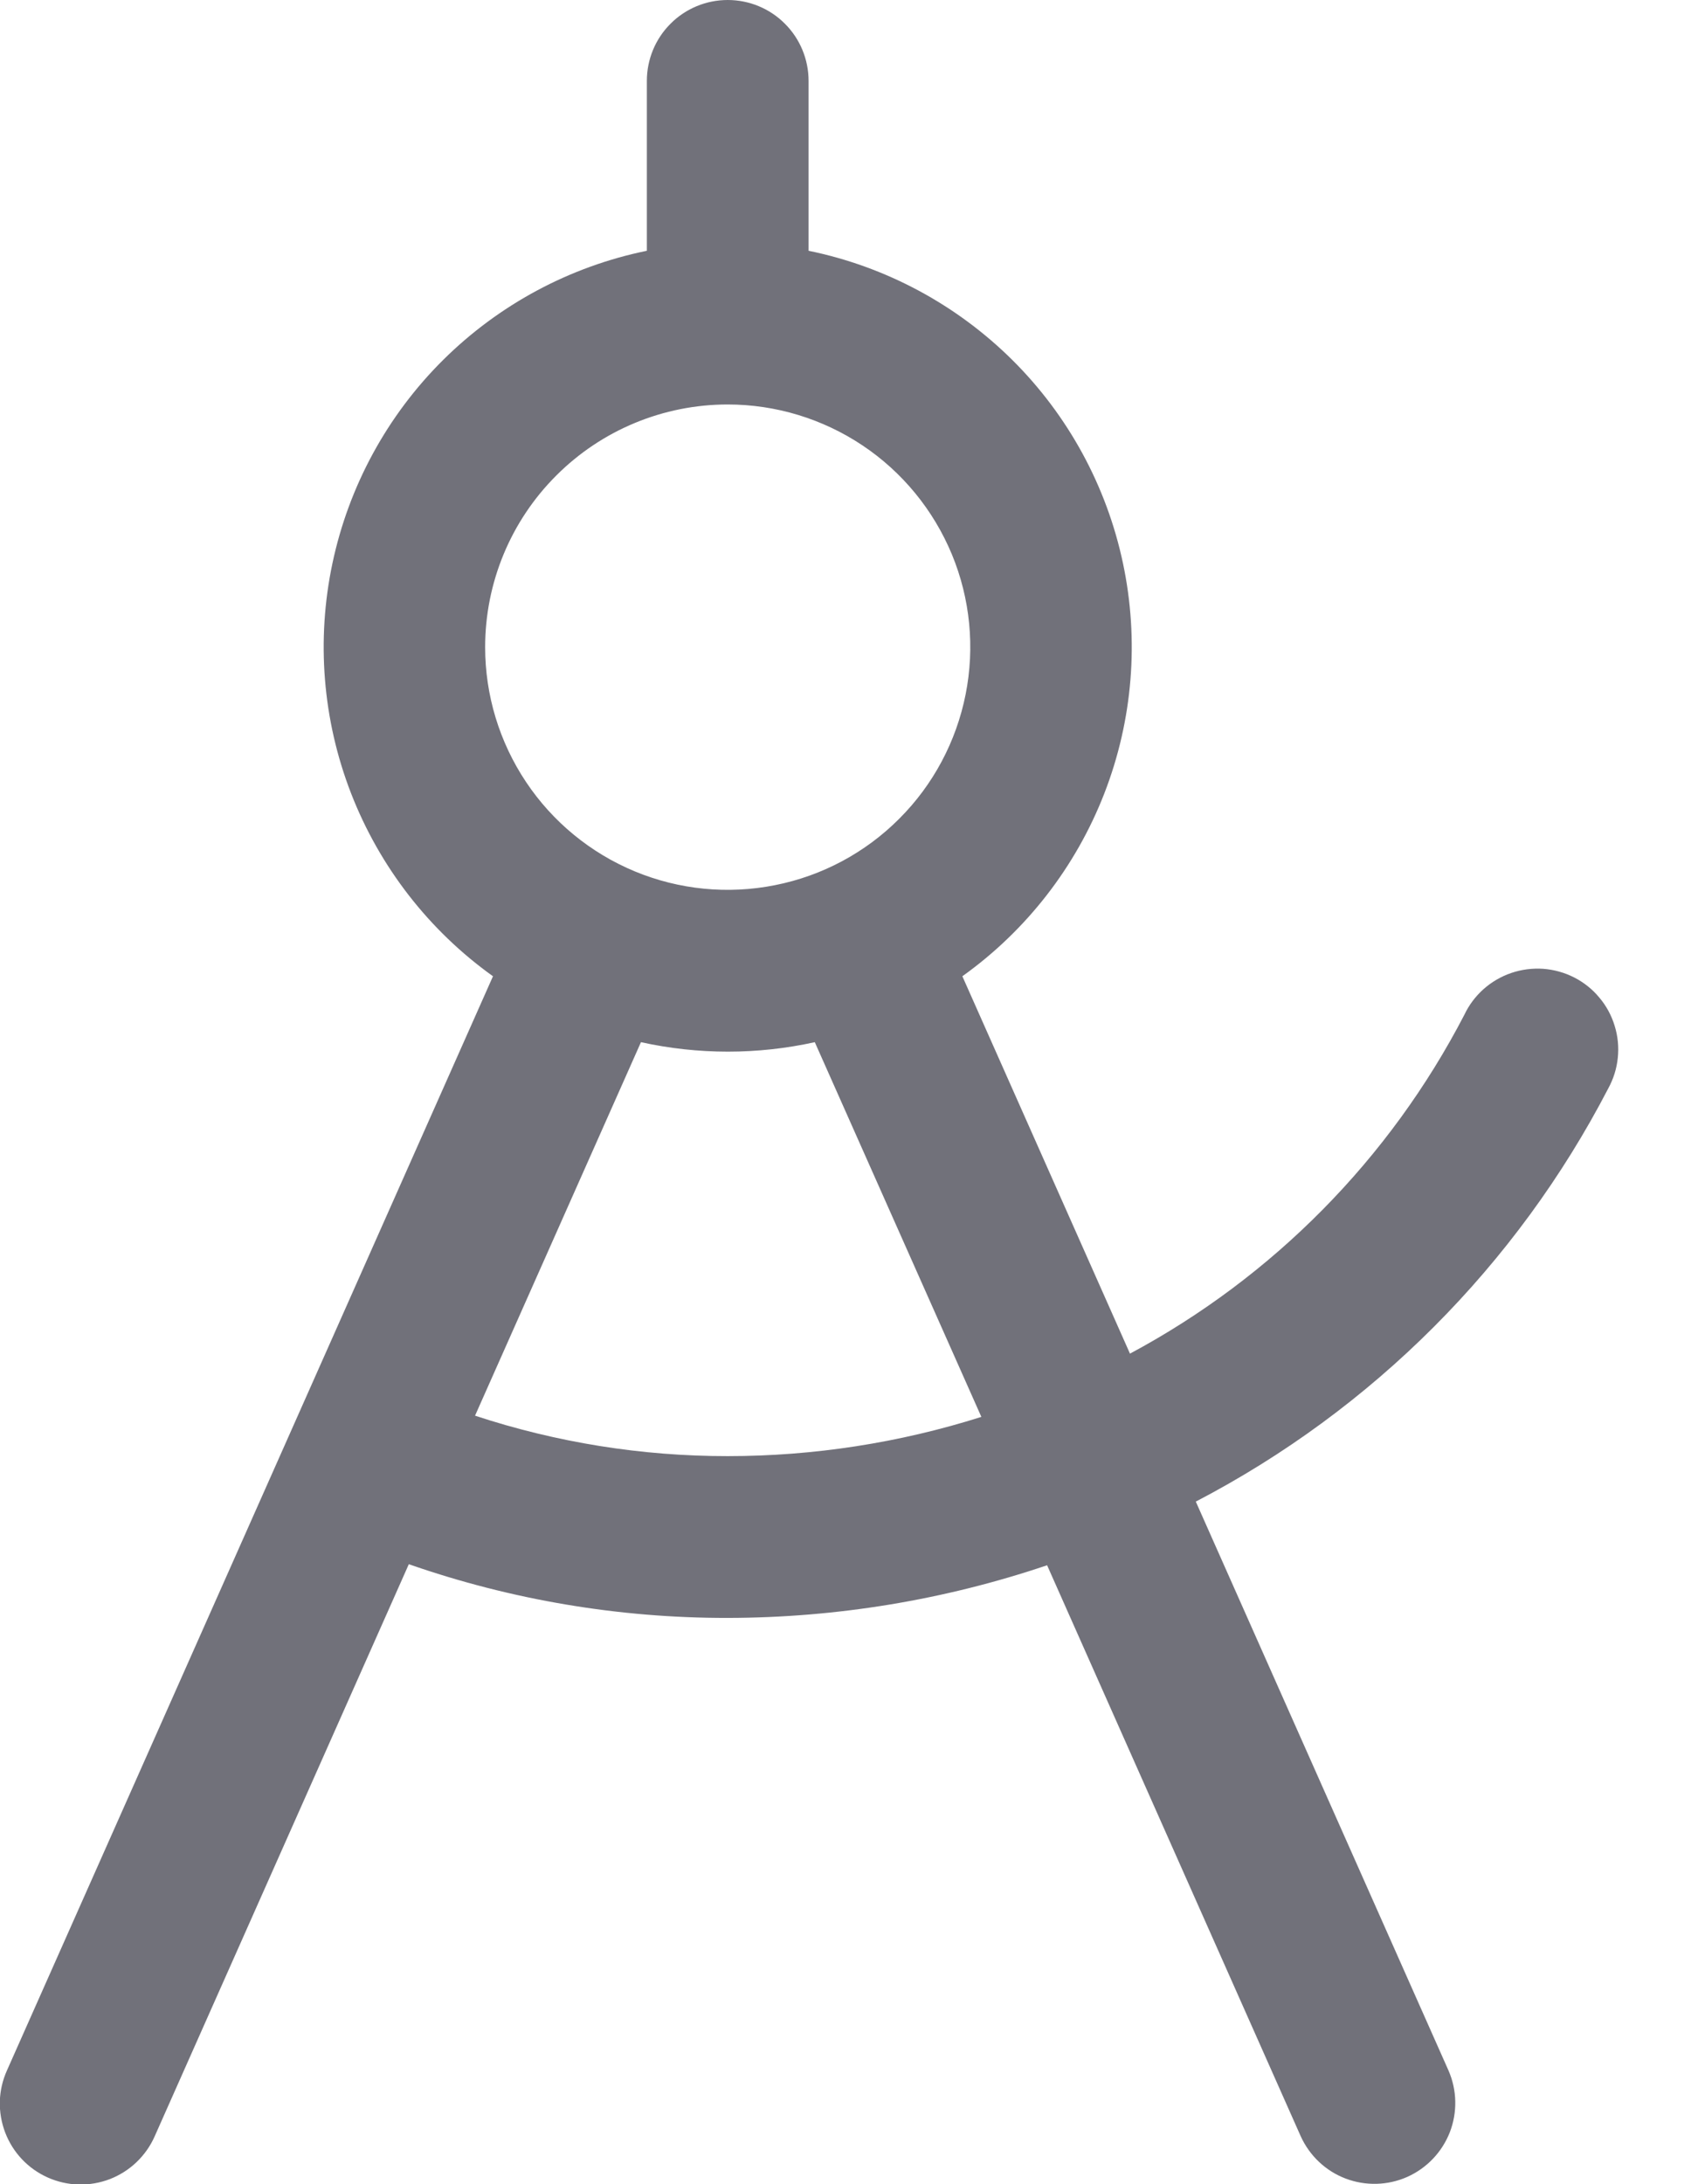 <svg width="21" height="27" viewBox="0 0 21 27" fill="none" xmlns="http://www.w3.org/2000/svg">
<path d="M19.89 13.455C19.954 13.338 19.995 13.209 20.008 13.076C20.022 12.943 20.009 12.808 19.969 12.68C19.93 12.552 19.866 12.433 19.779 12.331C19.694 12.228 19.588 12.144 19.469 12.083C19.349 12.022 19.219 11.986 19.086 11.976C18.952 11.967 18.818 11.984 18.692 12.027C18.565 12.07 18.448 12.138 18.348 12.227C18.248 12.316 18.167 12.424 18.11 12.545C17.186 14.326 15.744 15.786 13.975 16.733L11.902 12.068C12.694 11.502 13.304 10.717 13.657 9.81C14.01 8.903 14.09 7.913 13.888 6.961C13.686 6.009 13.211 5.136 12.52 4.45C11.829 3.765 10.954 3.295 10 3.1V1C10 0.735 9.895 0.48 9.707 0.293C9.52 0.105 9.265 0 9 0C8.735 0 8.48 0.105 8.293 0.293C8.105 0.48 8 0.735 8 1V3.1C7.046 3.295 6.171 3.765 5.48 4.45C4.789 5.136 4.314 6.009 4.112 6.961C3.91 7.913 3.99 8.903 4.343 9.81C4.696 10.717 5.305 11.502 6.097 12.068L0.086 25.594C0.032 25.714 0.002 25.843 -0.002 25.975C-0.005 26.107 0.017 26.238 0.064 26.361C0.111 26.484 0.182 26.597 0.272 26.692C0.363 26.788 0.471 26.864 0.592 26.918C0.712 26.971 0.842 27.001 0.974 27.004C1.105 27.007 1.236 26.984 1.359 26.937C1.482 26.889 1.594 26.818 1.689 26.727C1.784 26.636 1.861 26.527 1.914 26.406L5.056 19.336C6.324 19.778 7.657 20.002 9 20C10.343 19.998 11.677 19.779 12.95 19.349L16.086 26.406C16.195 26.647 16.394 26.836 16.641 26.93C16.888 27.024 17.163 27.017 17.404 26.91C17.646 26.802 17.835 26.603 17.931 26.357C18.026 26.11 18.02 25.836 17.914 25.594L14.789 18.562C16.974 17.425 18.755 15.642 19.89 13.455ZM9 5C9.593 5 10.173 5.176 10.667 5.506C11.16 5.835 11.544 6.304 11.772 6.852C11.999 7.4 12.058 8.003 11.942 8.585C11.826 9.167 11.541 9.702 11.121 10.121C10.702 10.541 10.167 10.827 9.585 10.942C9.003 11.058 8.4 10.999 7.852 10.772C7.304 10.545 6.835 10.16 6.506 9.667C6.176 9.173 6 8.593 6 8C6 7.204 6.316 6.441 6.879 5.879C7.441 5.316 8.204 5 9 5ZM9 18C7.938 18.001 6.883 17.832 5.875 17.5L7.927 12.883C8.636 13.039 9.369 13.039 10.077 12.883L12.137 17.515C11.123 17.836 10.064 18 9 18Z" fill="#71717A"/>
</svg>
